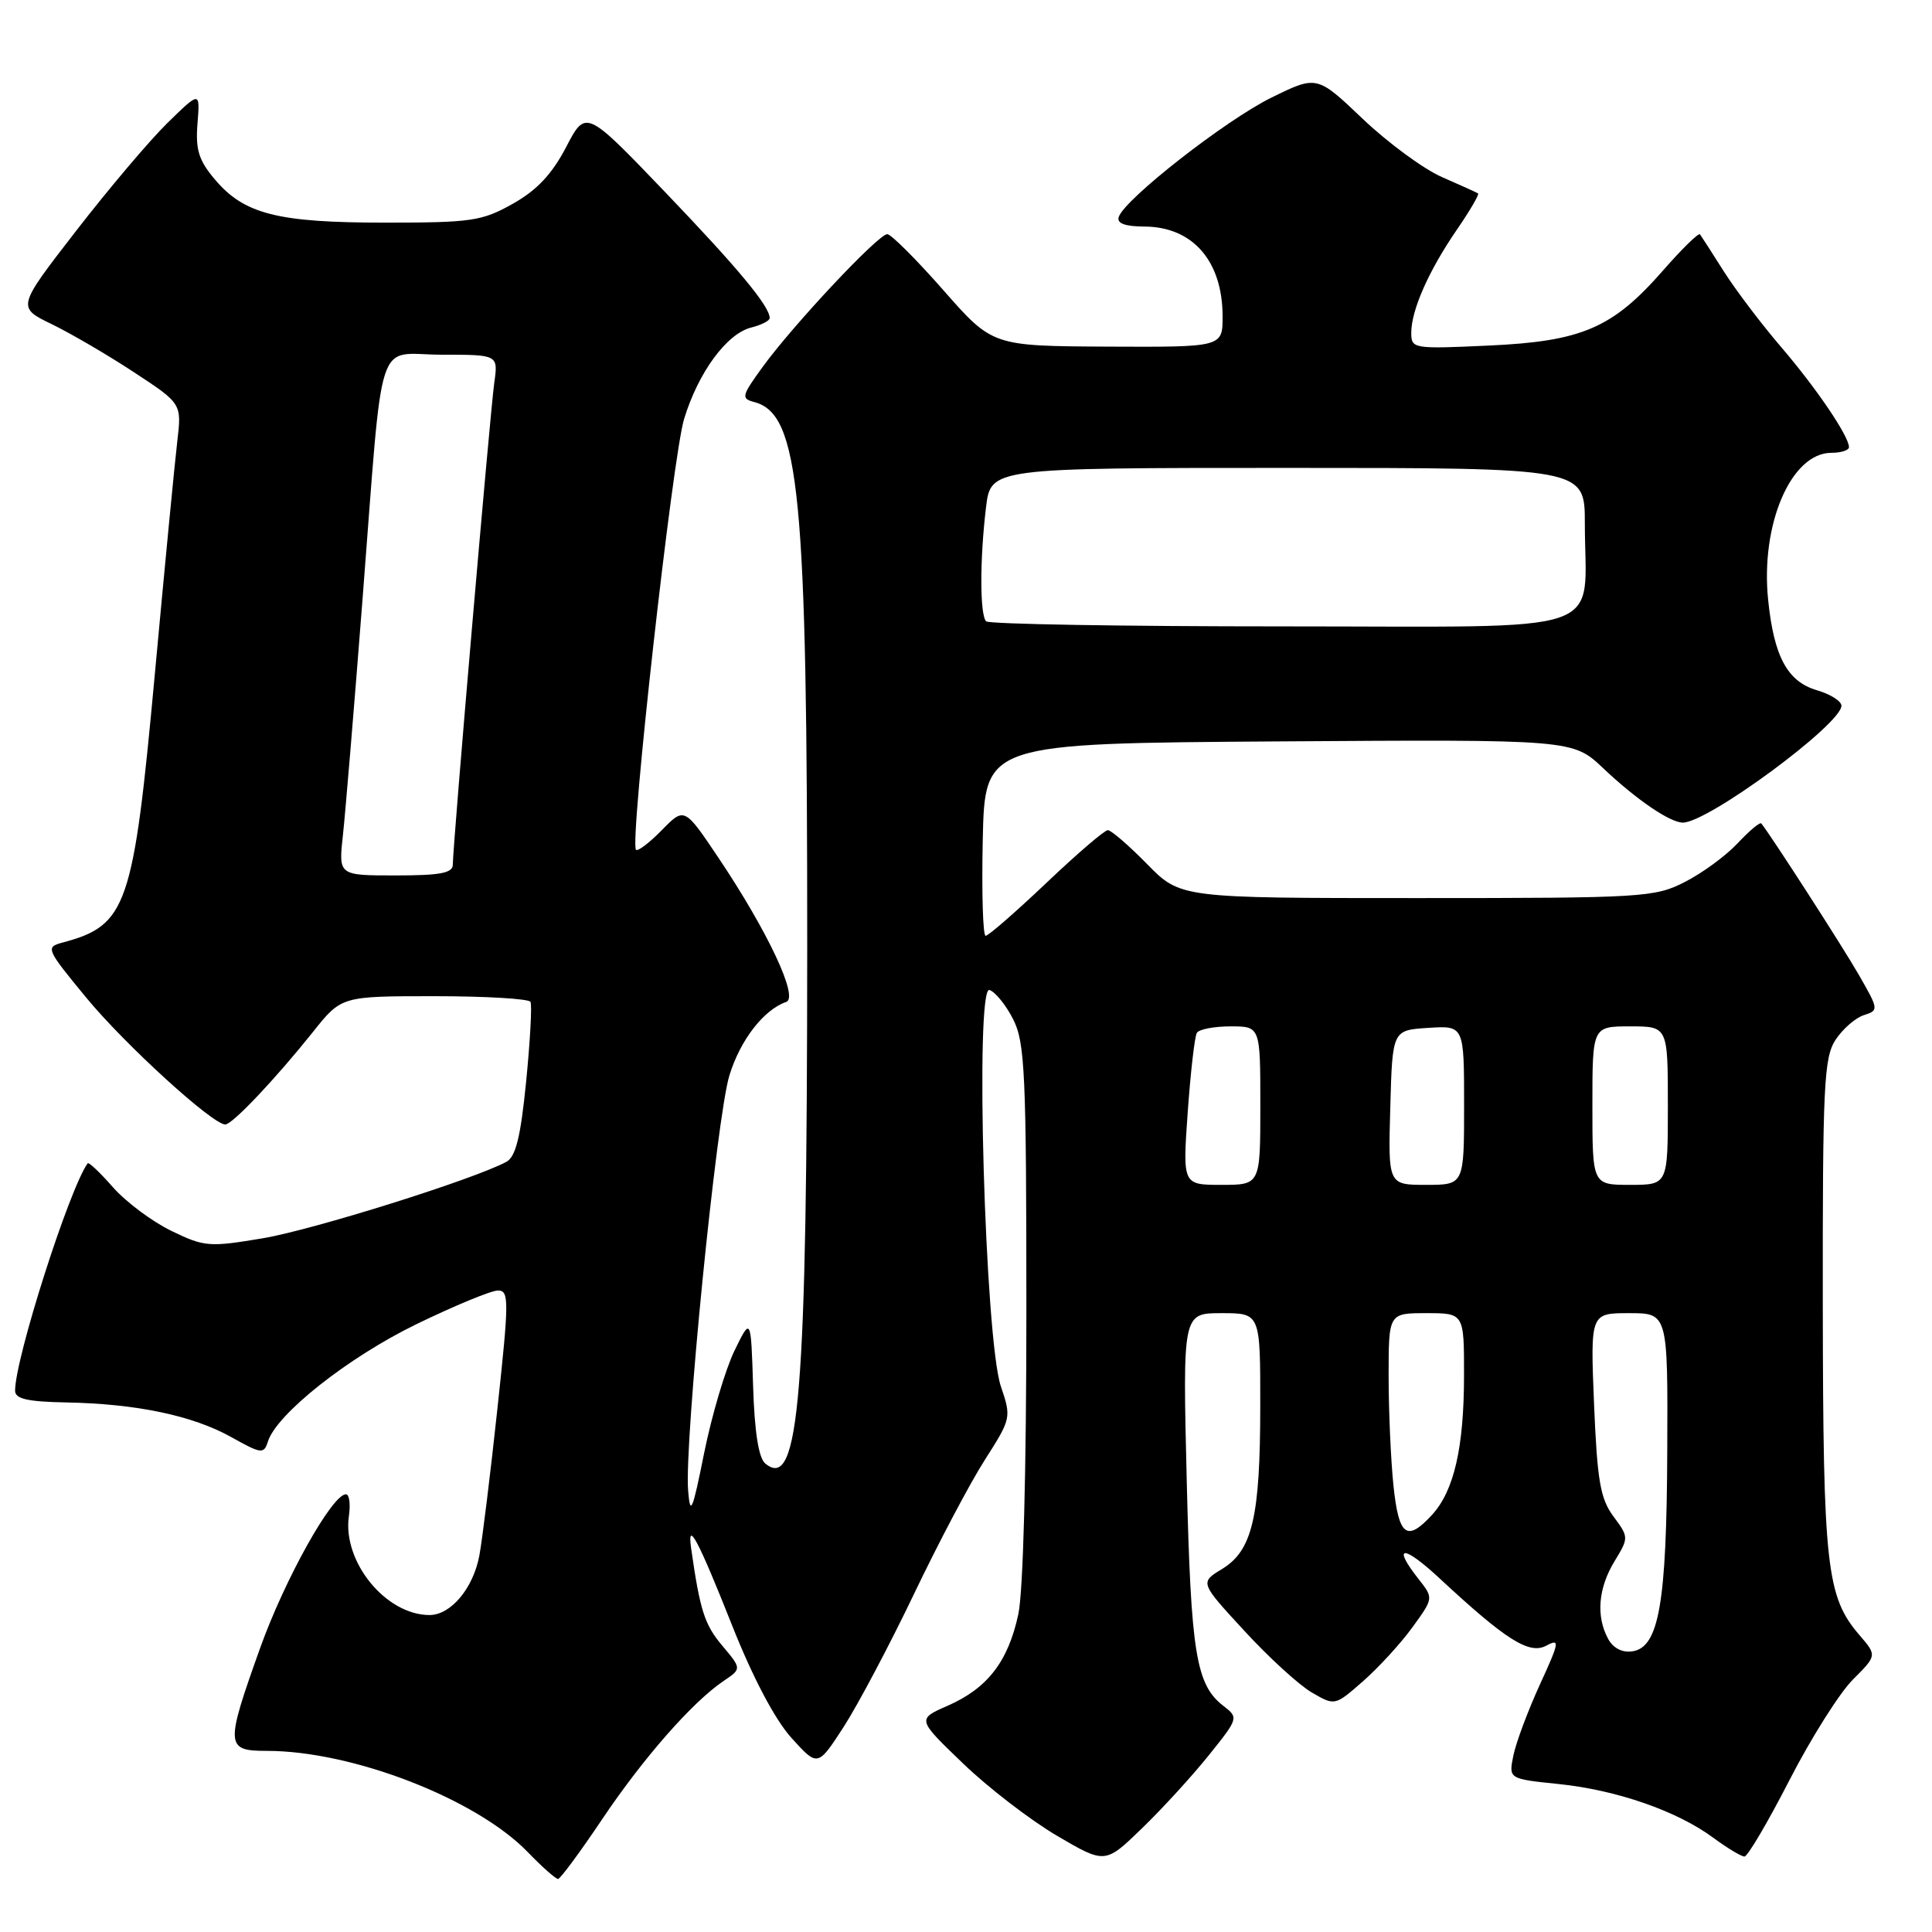 <?xml version="1.0" encoding="UTF-8" standalone="no"?>
<!DOCTYPE svg PUBLIC "-//W3C//DTD SVG 1.1//EN" "http://www.w3.org/Graphics/SVG/1.1/DTD/svg11.dtd" >
<svg xmlns="http://www.w3.org/2000/svg" xmlns:xlink="http://www.w3.org/1999/xlink" version="1.1" viewBox="0 0 256 256">
 <g >
 <path fill="currentColor"
d=" M 79.76 241.10 C 85.22 232.96 91.77 225.50 95.89 222.73 C 98.28 221.12 98.28 221.12 95.68 218.03 C 93.35 215.26 92.75 213.37 91.58 205.17 C 91.02 201.22 92.52 204.05 97.04 215.46 C 99.78 222.35 102.69 227.86 104.87 230.28 C 108.35 234.13 108.35 234.13 111.79 228.82 C 113.68 225.89 117.87 217.98 121.10 211.23 C 124.33 204.47 128.56 196.46 130.51 193.42 C 133.99 187.97 134.02 187.83 132.62 183.70 C 130.51 177.46 129.16 130.56 131.11 131.18 C 131.87 131.42 133.29 133.17 134.25 135.06 C 135.81 138.14 136.00 142.17 136.00 173.70 C 136.00 195.02 135.58 210.88 134.93 213.91 C 133.58 220.17 130.85 223.70 125.59 226.01 C 121.50 227.80 121.50 227.80 127.59 233.65 C 130.93 236.87 136.55 241.19 140.06 243.25 C 146.44 246.99 146.44 246.99 151.33 242.25 C 154.03 239.64 158.01 235.28 160.19 232.56 C 164.10 227.69 164.13 227.60 162.13 226.06 C 158.48 223.25 157.81 219.15 157.25 196.25 C 156.71 174.00 156.71 174.00 161.86 174.00 C 167.00 174.00 167.00 174.00 166.99 186.25 C 166.99 201.01 165.95 205.45 161.93 207.90 C 158.98 209.69 158.98 209.69 164.88 216.09 C 168.12 219.62 172.15 223.30 173.83 224.27 C 176.88 226.04 176.88 226.04 180.61 222.77 C 182.66 220.97 185.61 217.76 187.15 215.63 C 189.96 211.76 189.96 211.76 187.98 209.25 C 184.40 204.70 185.91 204.64 190.75 209.14 C 199.54 217.31 202.63 219.27 204.89 218.06 C 206.72 217.08 206.65 217.54 204.03 223.24 C 202.46 226.68 200.88 230.90 200.53 232.61 C 199.90 235.71 199.90 235.71 206.50 236.39 C 214.19 237.18 222.19 239.95 227.00 243.50 C 228.86 244.87 230.73 246.00 231.15 246.00 C 231.57 246.00 234.25 241.45 237.11 235.88 C 239.97 230.31 243.75 224.32 245.51 222.56 C 248.71 219.36 248.71 219.36 246.39 216.66 C 242.01 211.58 241.57 207.58 241.53 172.96 C 241.50 143.81 241.68 140.14 243.22 137.78 C 244.17 136.34 245.86 134.86 246.98 134.51 C 248.96 133.88 248.94 133.76 246.31 129.18 C 244.11 125.35 234.57 110.56 233.38 109.11 C 233.20 108.90 231.80 110.08 230.25 111.73 C 228.71 113.38 225.57 115.69 223.26 116.86 C 219.26 118.91 217.77 119.00 187.75 119.00 C 156.42 119.00 156.42 119.00 152.00 114.50 C 149.57 112.02 147.23 110.00 146.79 110.00 C 146.36 110.00 142.69 113.15 138.64 117.00 C 134.58 120.85 130.97 124.00 130.60 124.00 C 130.24 124.00 130.07 118.26 130.22 111.25 C 130.50 98.50 130.50 98.50 169.45 98.24 C 208.40 97.98 208.40 97.98 212.45 101.81 C 216.82 105.95 221.29 109.00 222.99 109.00 C 226.32 109.00 244.00 95.96 244.00 93.51 C 244.00 92.91 242.54 91.98 240.75 91.46 C 236.84 90.31 235.06 87.01 234.29 79.51 C 233.25 69.48 237.33 60.00 242.67 60.00 C 243.95 60.00 245.00 59.66 245.00 59.25 C 244.99 57.79 240.68 51.43 236.02 46.00 C 233.43 42.98 230.02 38.48 228.44 36.00 C 226.87 33.52 225.44 31.30 225.26 31.05 C 225.08 30.81 222.88 32.96 220.36 35.84 C 213.68 43.48 209.61 45.23 197.25 45.79 C 187.26 46.25 187.00 46.21 187.00 44.10 C 187.00 41.09 189.32 35.85 193.04 30.44 C 194.77 27.92 196.04 25.75 195.85 25.63 C 195.66 25.50 193.51 24.53 191.08 23.47 C 188.65 22.41 183.93 18.94 180.58 15.76 C 174.50 9.97 174.50 9.97 168.44 12.95 C 162.38 15.94 149.01 26.39 148.24 28.75 C 147.96 29.60 149.06 30.01 151.67 30.02 C 158.06 30.06 162.00 34.61 162.00 41.93 C 162.00 46.00 162.00 46.00 146.75 45.93 C 131.50 45.85 131.50 45.85 125.00 38.45 C 121.42 34.38 118.08 31.04 117.57 31.03 C 116.41 30.99 105.07 43.08 101.04 48.64 C 98.27 52.46 98.18 52.81 99.93 53.27 C 105.95 54.85 106.97 65.26 106.96 125.50 C 106.94 185.04 105.92 197.67 101.40 193.92 C 100.52 193.18 99.98 189.76 99.79 183.66 C 99.50 174.50 99.50 174.50 97.31 179.00 C 96.11 181.48 94.31 187.56 93.31 192.50 C 91.75 200.28 91.46 200.96 91.18 197.51 C 90.66 191.16 94.95 148.01 96.65 142.50 C 98.09 137.80 101.20 133.79 104.18 132.76 C 105.86 132.18 101.73 123.41 95.24 113.72 C 90.69 106.94 90.69 106.94 87.70 109.99 C 86.06 111.67 84.51 112.85 84.27 112.60 C 83.40 111.73 89.13 60.44 90.65 55.50 C 92.54 49.32 96.30 44.21 99.54 43.40 C 100.90 43.06 102.00 42.49 101.99 42.14 C 101.98 40.57 97.75 35.49 88.06 25.38 C 77.62 14.49 77.62 14.49 75.01 19.50 C 73.14 23.08 71.14 25.21 67.95 27.00 C 63.86 29.30 62.48 29.50 51.00 29.50 C 36.75 29.50 32.33 28.37 28.45 23.75 C 26.33 21.24 25.89 19.82 26.17 16.35 C 26.51 12.07 26.51 12.07 22.20 16.28 C 19.83 18.60 14.37 25.05 10.07 30.61 C 2.24 40.72 2.24 40.72 6.87 42.96 C 9.42 44.20 14.33 47.07 17.79 49.35 C 24.08 53.48 24.08 53.48 23.49 58.49 C 23.16 61.25 21.83 75.06 20.53 89.18 C 17.67 120.22 16.85 122.61 8.27 124.90 C 6.01 125.51 6.11 125.74 11.44 132.21 C 16.57 138.43 28.16 149.00 29.85 149.00 C 30.79 149.00 36.49 142.97 41.46 136.75 C 45.24 132.00 45.24 132.00 57.56 132.00 C 64.34 132.00 70.06 132.34 70.29 132.75 C 70.51 133.16 70.25 137.90 69.72 143.28 C 68.98 150.71 68.34 153.28 67.08 153.96 C 62.70 156.30 41.48 162.96 34.81 164.08 C 27.72 165.27 27.08 165.22 22.71 163.10 C 20.17 161.87 16.69 159.27 14.98 157.33 C 13.27 155.38 11.76 153.95 11.62 154.14 C 9.18 157.51 2.00 180.00 2.00 184.27 C 2.00 185.36 3.62 185.73 8.75 185.83 C 18.06 186.00 25.53 187.57 30.62 190.41 C 34.64 192.66 34.96 192.70 35.50 191.01 C 36.66 187.35 46.12 179.87 55.16 175.47 C 60.22 173.01 65.08 171.00 65.98 171.00 C 67.47 171.00 67.46 172.26 65.90 186.75 C 64.97 195.41 63.89 204.15 63.51 206.16 C 62.68 210.49 59.73 214.00 56.91 214.00 C 51.12 214.00 45.35 206.91 46.23 200.89 C 46.46 199.30 46.29 198.00 45.84 198.00 C 44.01 198.00 37.73 209.26 34.47 218.37 C 29.83 231.35 29.87 232.00 35.36 232.00 C 46.73 232.00 63.12 238.36 69.95 245.43 C 71.84 247.39 73.64 248.98 73.95 248.97 C 74.25 248.95 76.87 245.41 79.76 241.10 Z  M 213.07 217.13 C 211.46 214.13 211.78 210.42 213.93 206.88 C 215.84 203.74 215.83 203.69 213.78 200.92 C 212.05 198.58 211.64 196.20 211.22 186.06 C 210.73 174.00 210.73 174.00 215.86 174.00 C 221.00 174.00 221.00 174.00 220.92 192.25 C 220.84 212.47 219.82 218.30 216.29 218.81 C 214.94 219.01 213.74 218.38 213.07 217.13 Z  M 184.64 196.85 C 184.29 193.47 184.00 186.95 184.00 182.35 C 184.00 174.00 184.00 174.00 189.00 174.00 C 194.00 174.00 194.00 174.00 193.99 182.25 C 193.99 191.82 192.66 197.58 189.73 200.75 C 186.40 204.36 185.34 203.54 184.64 196.85 Z  M 157.38 147.36 C 157.76 142.05 158.30 137.33 158.59 136.86 C 158.88 136.38 160.89 136.00 163.06 136.00 C 167.00 136.00 167.00 136.00 167.00 146.50 C 167.00 157.00 167.00 157.00 161.85 157.00 C 156.70 157.00 156.70 157.00 157.38 147.36 Z  M 184.22 146.75 C 184.50 136.50 184.50 136.50 189.25 136.20 C 194.00 135.89 194.00 135.89 194.00 146.45 C 194.00 157.00 194.00 157.00 188.97 157.00 C 183.93 157.00 183.93 157.00 184.22 146.75 Z  M 211.00 146.50 C 211.00 136.00 211.00 136.00 216.00 136.00 C 221.00 136.00 221.00 136.00 221.00 146.50 C 221.00 157.00 221.00 157.00 216.00 157.00 C 211.00 157.00 211.00 157.00 211.00 146.50 Z  M 45.43 110.75 C 45.75 107.86 46.92 93.80 48.03 79.50 C 50.86 43.20 49.63 47.00 58.56 47.00 C 66.02 47.00 66.02 47.00 65.49 50.75 C 64.94 54.66 60.00 112.05 60.00 114.56 C 60.00 115.69 58.34 116.00 52.43 116.00 C 44.86 116.00 44.86 116.00 45.43 110.75 Z  M 130.67 82.33 C 129.83 81.50 129.82 74.14 130.65 67.25 C 131.28 62.00 131.28 62.00 170.64 62.00 C 210.00 62.00 210.00 62.00 210.00 69.37 C 210.00 84.43 214.20 83.00 170.04 83.00 C 148.75 83.00 131.03 82.70 130.67 82.33 Z "/>
</g>
</svg>